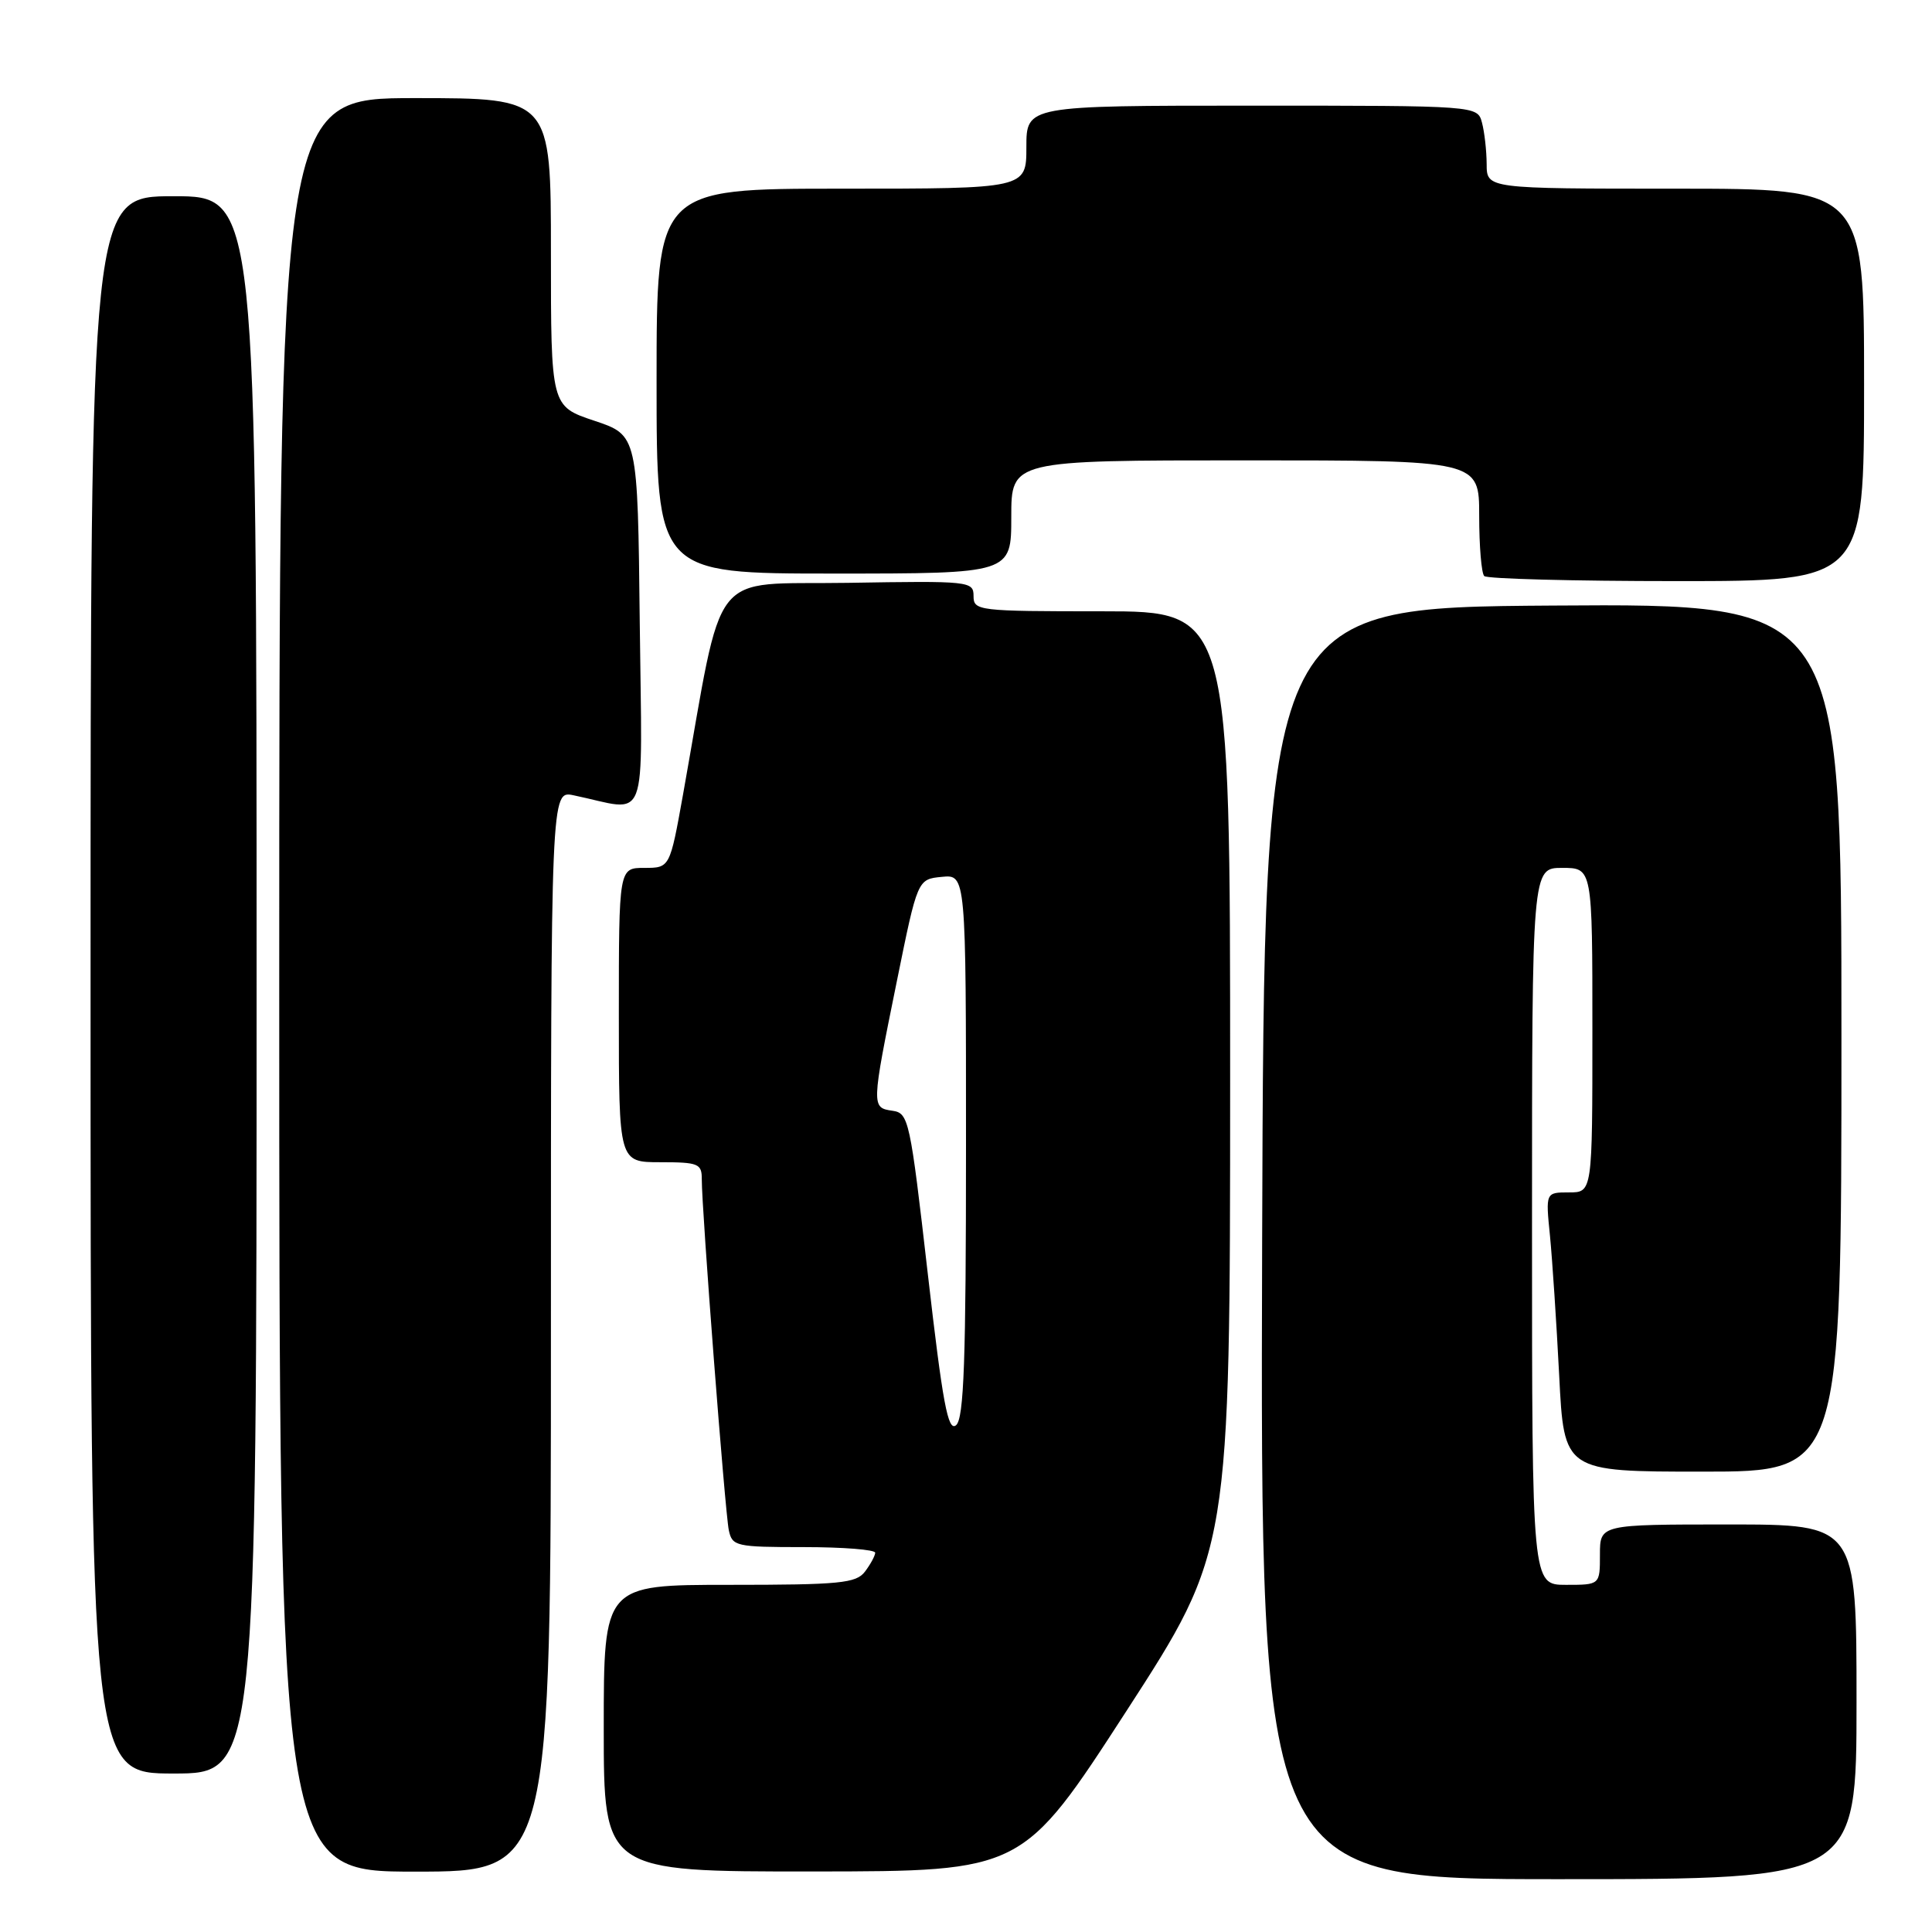 <?xml version="1.0" encoding="UTF-8" standalone="no"?>
<!DOCTYPE svg PUBLIC "-//W3C//DTD SVG 1.1//EN" "http://www.w3.org/Graphics/SVG/1.1/DTD/svg11.dtd" >
<svg xmlns="http://www.w3.org/2000/svg" xmlns:xlink="http://www.w3.org/1999/xlink" version="1.1" viewBox="0 0 256 256">
 <g >
 <path fill="currentColor"
d=" M 246.00 225.50 C 246.00 202.00 246.00 202.00 229.00 202.00 C 212.00 202.00 212.00 202.00 212.00 206.00 C 212.00 210.00 212.00 210.00 207.50 210.00 C 203.00 210.00 203.00 210.00 203.00 162.50 C 203.00 115.00 203.00 115.00 207.00 115.00 C 211.00 115.00 211.00 115.00 211.00 136.50 C 211.00 158.00 211.00 158.00 207.90 158.00 C 204.80 158.00 204.80 158.00 205.38 163.75 C 205.69 166.91 206.24 175.24 206.60 182.25 C 207.24 195.00 207.24 195.00 225.62 195.00 C 244.00 195.00 244.00 195.00 244.00 137.49 C 244.00 79.98 244.00 79.98 205.75 80.24 C 167.50 80.50 167.50 80.50 167.24 164.75 C 166.99 249.00 166.99 249.00 206.49 249.00 C 246.00 249.00 246.00 249.00 246.00 225.50 Z  M 73.00 176.38 C 73.00 104.75 73.00 104.75 76.00 105.38 C 86.10 107.48 85.07 110.18 84.77 82.46 C 84.50 57.67 84.50 57.67 78.75 55.75 C 73.00 53.83 73.00 53.83 73.00 33.42 C 73.00 13.00 73.00 13.00 55.00 13.00 C 37.00 13.00 37.00 13.00 37.00 130.50 C 37.00 248.00 37.00 248.00 55.00 248.00 C 73.00 248.00 73.00 248.00 73.00 176.38 Z  M 149.25 226.73 C 162.99 205.50 162.99 205.50 163.00 143.25 C 163.00 81.00 163.00 81.00 146.00 81.00 C 129.60 81.00 129.00 80.93 129.00 78.98 C 129.00 77.01 128.49 76.96 112.33 77.23 C 93.69 77.53 95.99 74.58 90.51 105.25 C 88.76 115.00 88.76 115.00 85.38 115.00 C 82.00 115.00 82.00 115.00 82.00 134.50 C 82.00 154.00 82.00 154.00 87.50 154.00 C 92.54 154.00 93.00 154.19 92.99 156.25 C 92.97 160.11 96.07 200.38 96.57 202.75 C 97.02 204.89 97.49 205.00 106.52 205.00 C 111.73 205.00 115.99 205.34 115.97 205.75 C 115.95 206.16 115.34 207.29 114.61 208.25 C 113.44 209.79 111.31 210.00 96.64 210.00 C 80.00 210.00 80.00 210.00 80.00 229.00 C 80.00 248.00 80.00 248.00 107.75 247.98 C 135.50 247.96 135.50 247.96 149.25 226.73 Z  M 34.00 130.50 C 34.00 26.00 34.00 26.00 23.00 26.00 C 12.00 26.00 12.00 26.00 12.00 130.50 C 12.00 235.00 12.00 235.00 23.00 235.00 C 34.00 235.00 34.00 235.00 34.00 130.50 Z  M 247.00 51.00 C 247.00 25.00 247.00 25.00 222.00 25.00 C 197.00 25.00 197.00 25.00 196.99 21.75 C 196.98 19.96 196.70 17.49 196.37 16.25 C 195.77 14.00 195.77 14.00 165.88 14.00 C 136.00 14.00 136.00 14.00 136.00 19.50 C 136.00 25.00 136.00 25.00 111.50 25.00 C 87.00 25.00 87.00 25.00 87.00 50.50 C 87.00 76.00 87.00 76.00 110.50 76.00 C 134.00 76.00 134.00 76.00 134.00 68.50 C 134.00 61.00 134.00 61.00 165.00 61.00 C 196.00 61.00 196.00 61.00 196.00 68.33 C 196.00 72.37 196.30 75.97 196.67 76.33 C 197.03 76.70 208.51 77.00 222.17 77.00 C 247.00 77.00 247.00 77.00 247.00 51.00 Z  M 122.93 168.72 C 120.59 148.33 120.41 147.49 118.25 147.18 C 115.45 146.78 115.46 146.63 118.84 130.00 C 121.58 116.50 121.58 116.50 124.79 116.19 C 128.00 115.87 128.00 115.87 128.00 151.81 C 128.00 180.31 127.73 187.98 126.68 188.85 C 125.61 189.73 124.91 185.97 122.93 168.72 Z "/>
</g>
</svg>